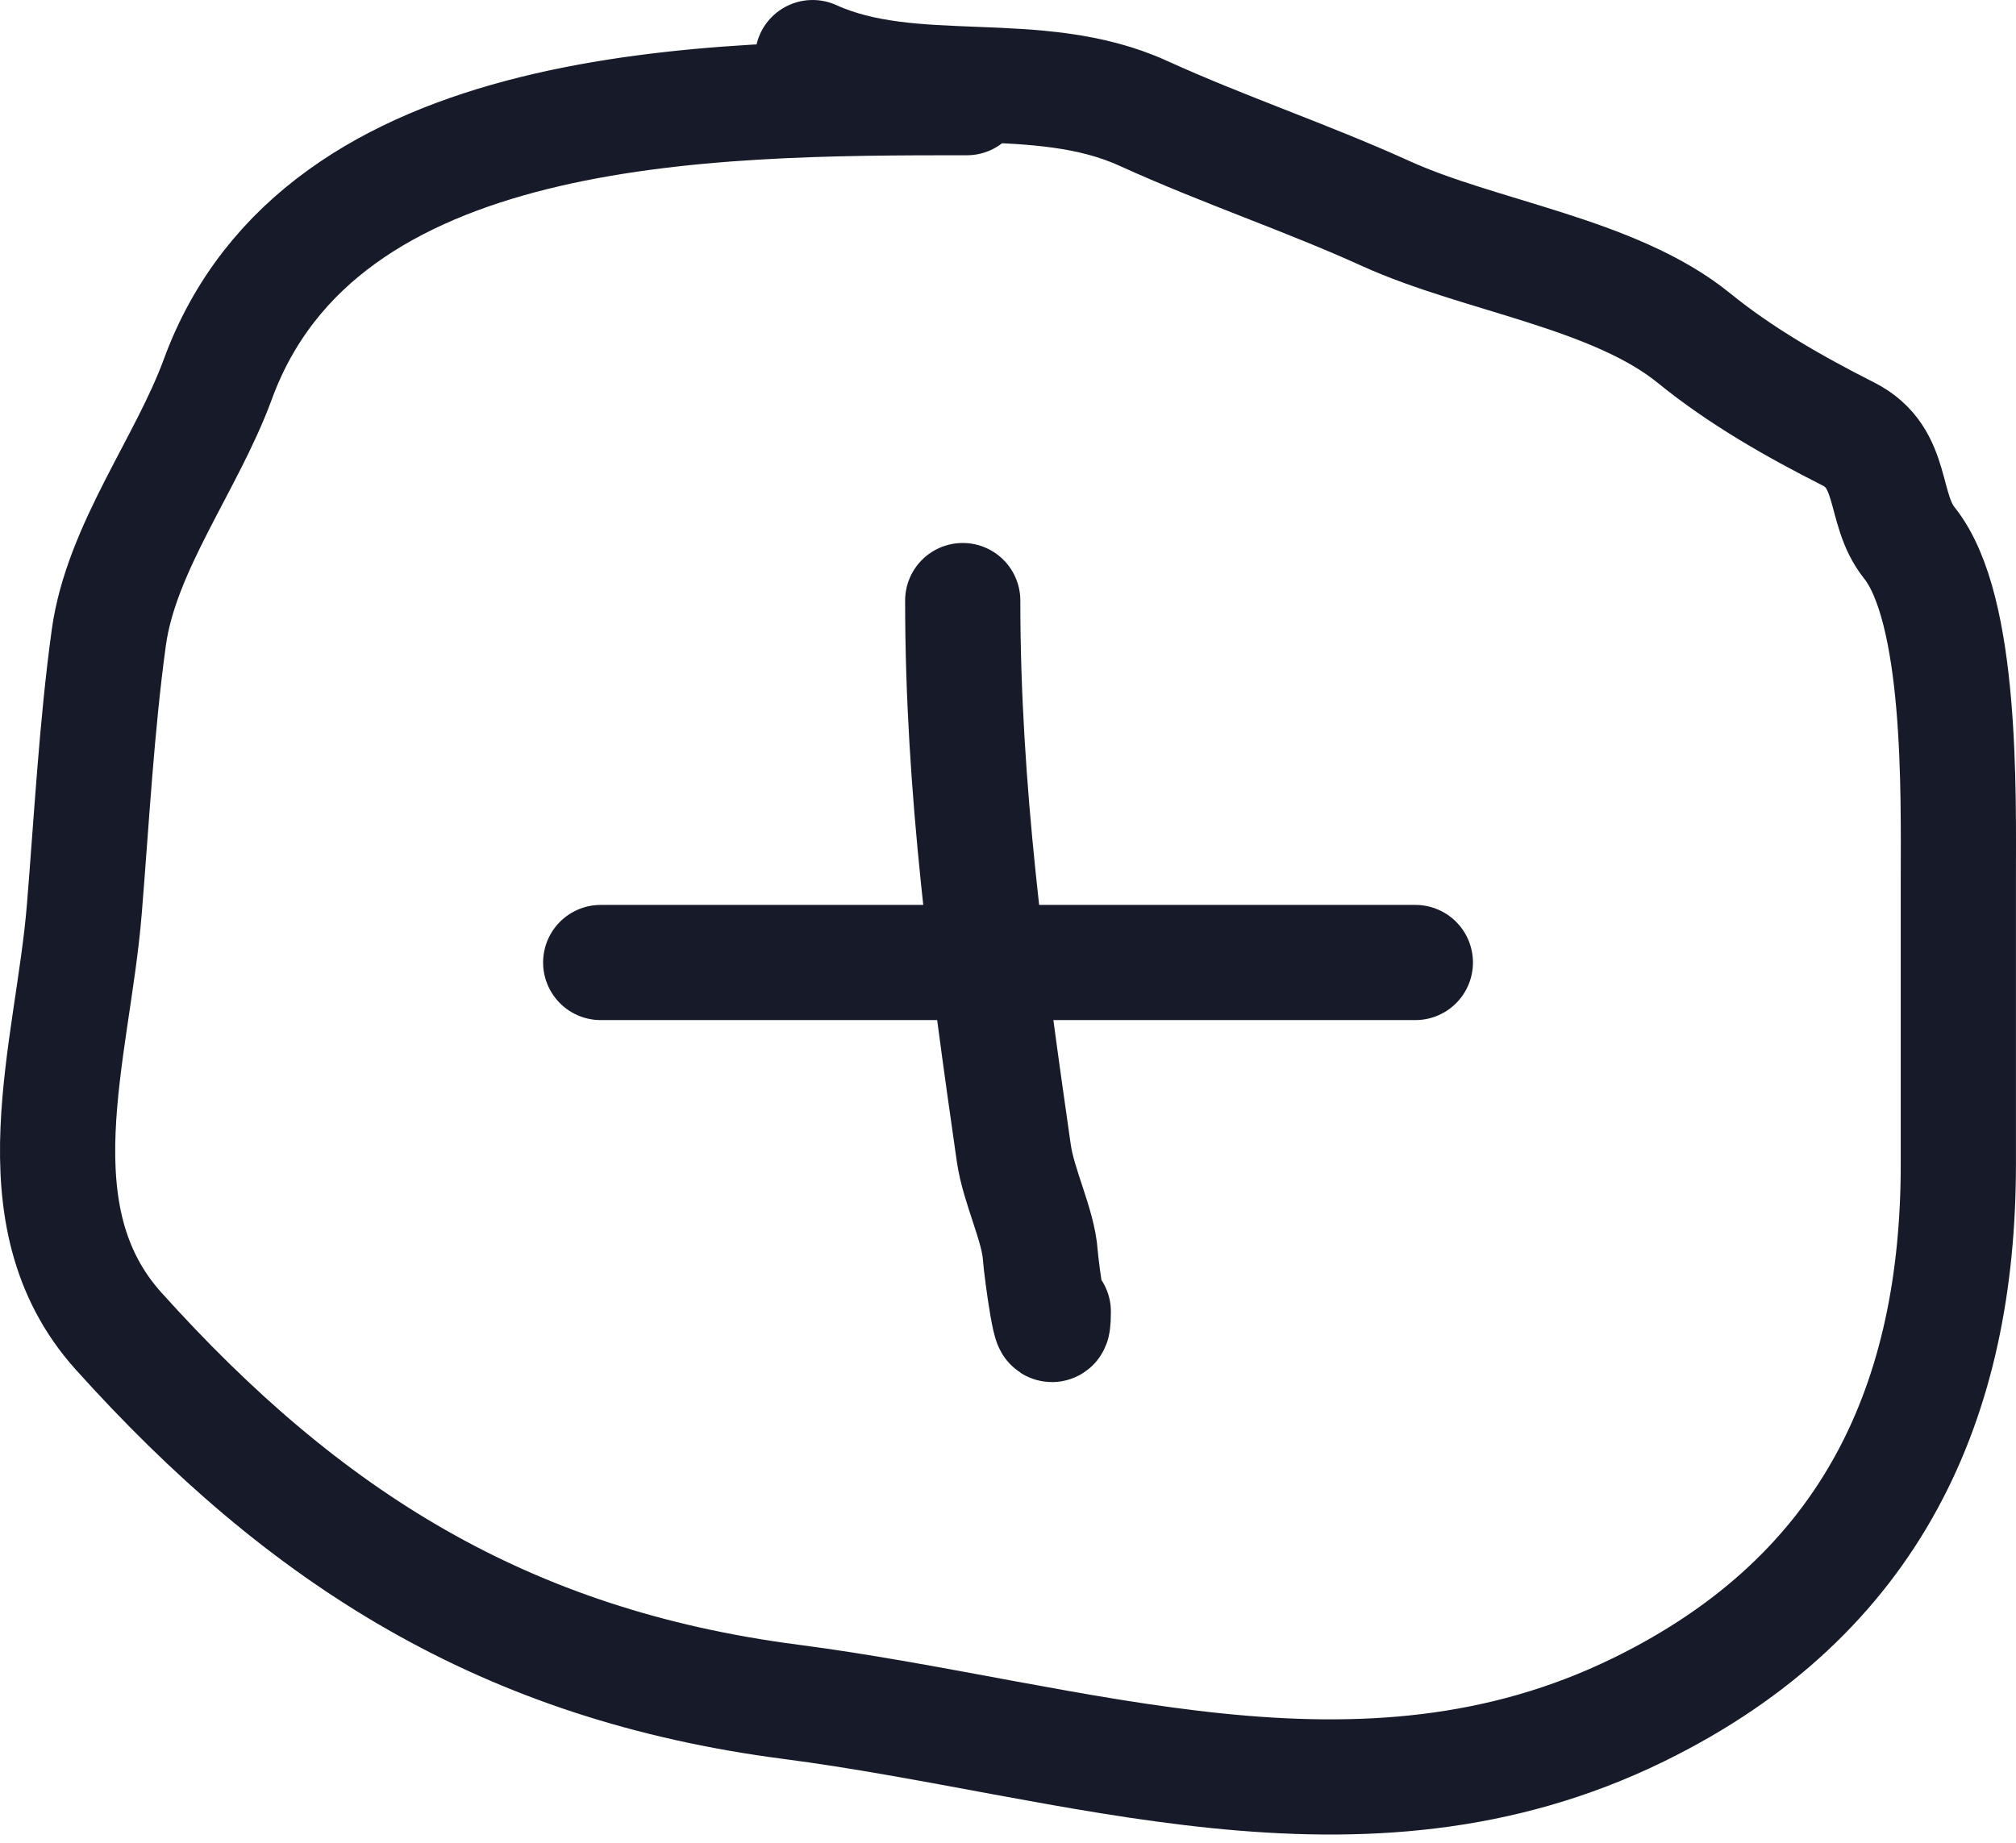 <svg width="35" height="32" viewBox="0 0 35 32" fill="none" xmlns="http://www.w3.org/2000/svg">
<path d="M16.786 1.696C12.276 1.696 5.568 1.709 3.781 6.587C3.244 8.052 2.103 9.516 1.889 11.072C1.677 12.619 1.591 14.23 1.464 15.788C1.264 18.252 0.249 21.102 2.059 23.115C5.29 26.707 8.761 28.907 13.726 29.552C18.696 30.198 23.612 32.058 28.453 29.687C32.53 27.69 33.999 24.285 33.999 20.215C33.999 18.566 33.999 16.916 33.999 15.266C33.999 13.784 34.067 10.577 33.149 9.428C32.668 8.827 32.911 7.951 32.086 7.534C31.14 7.056 30.207 6.521 29.409 5.871C28.023 4.744 25.688 4.45 24.054 3.706C22.683 3.083 21.265 2.612 19.846 1.967C18.007 1.13 15.846 1.79 14.108 1" stroke="#161A29" stroke-width="2" stroke-linecap="round"/>
<path d="M16.714 10.429C16.714 13.698 17.14 16.809 17.6 20.02C17.683 20.603 18.026 21.275 18.061 21.795C18.079 22.054 18.286 23.562 18.286 22.775" stroke="#161A29" stroke-width="2" stroke-linecap="round"/>
<path d="M10.429 16.714H24.572" stroke="#161A29" stroke-width="2" stroke-linecap="round"/>
</svg>
